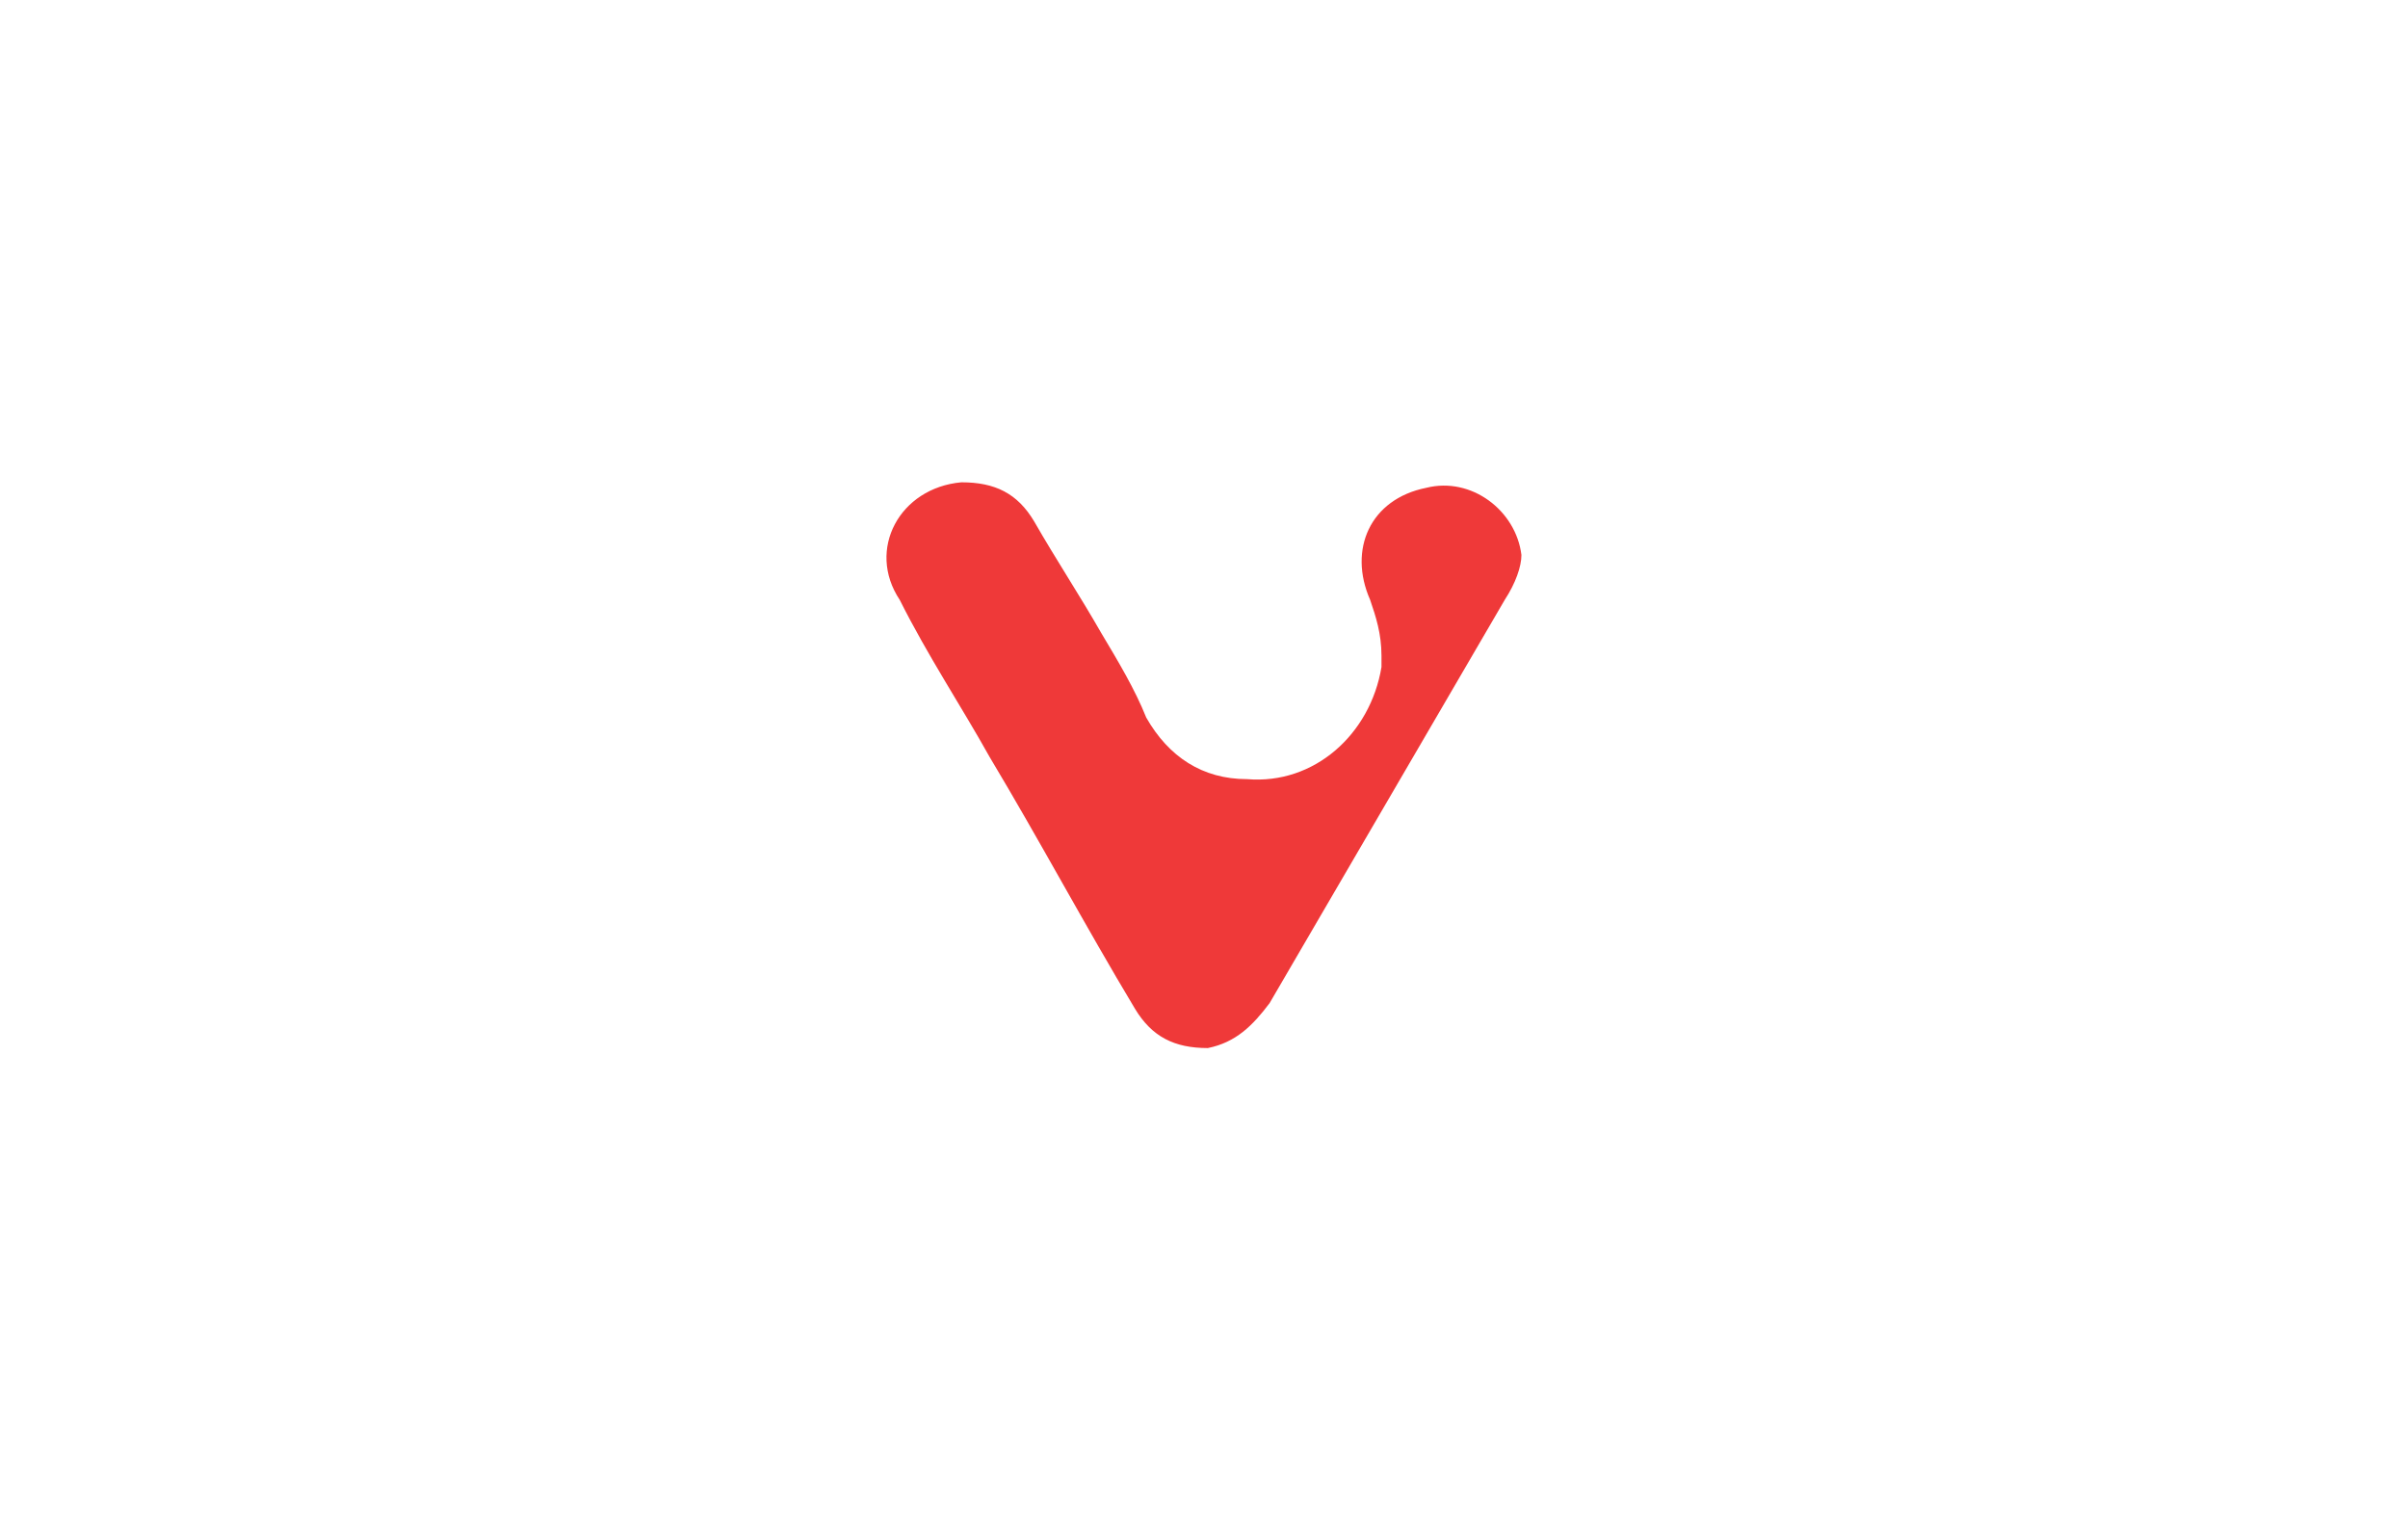 <svg xmlns="http://www.w3.org/2000/svg" width="170" height="108"><path d="M106.23 42.34L89.63 70.8c-1.2 1.59-2.38 2.77-4.36 3.17-2.37 0-3.95-.8-5.14-2.77-3.56-5.93-6.72-11.86-10.28-17.8-1.98-3.55-4.35-7.11-6.33-11.06-2.37-3.56 0-7.91 4.35-8.3 2.38 0 3.96.78 5.14 2.76 1.59 2.77 3.17 5.14 4.75 7.9 1.19 1.99 2.37 3.96 3.16 5.94 1.58 2.77 3.96 4.35 7.12 4.35 4.74.4 8.7-3.16 9.49-7.91v-.79c0-1.58-.4-2.77-.8-3.95-1.57-3.56 0-7.12 3.96-7.91 3.17-.8 6.33 1.58 6.72 4.74 0 .8-.4 1.98-1.18 3.17z" fill="#ef3939"/></svg>